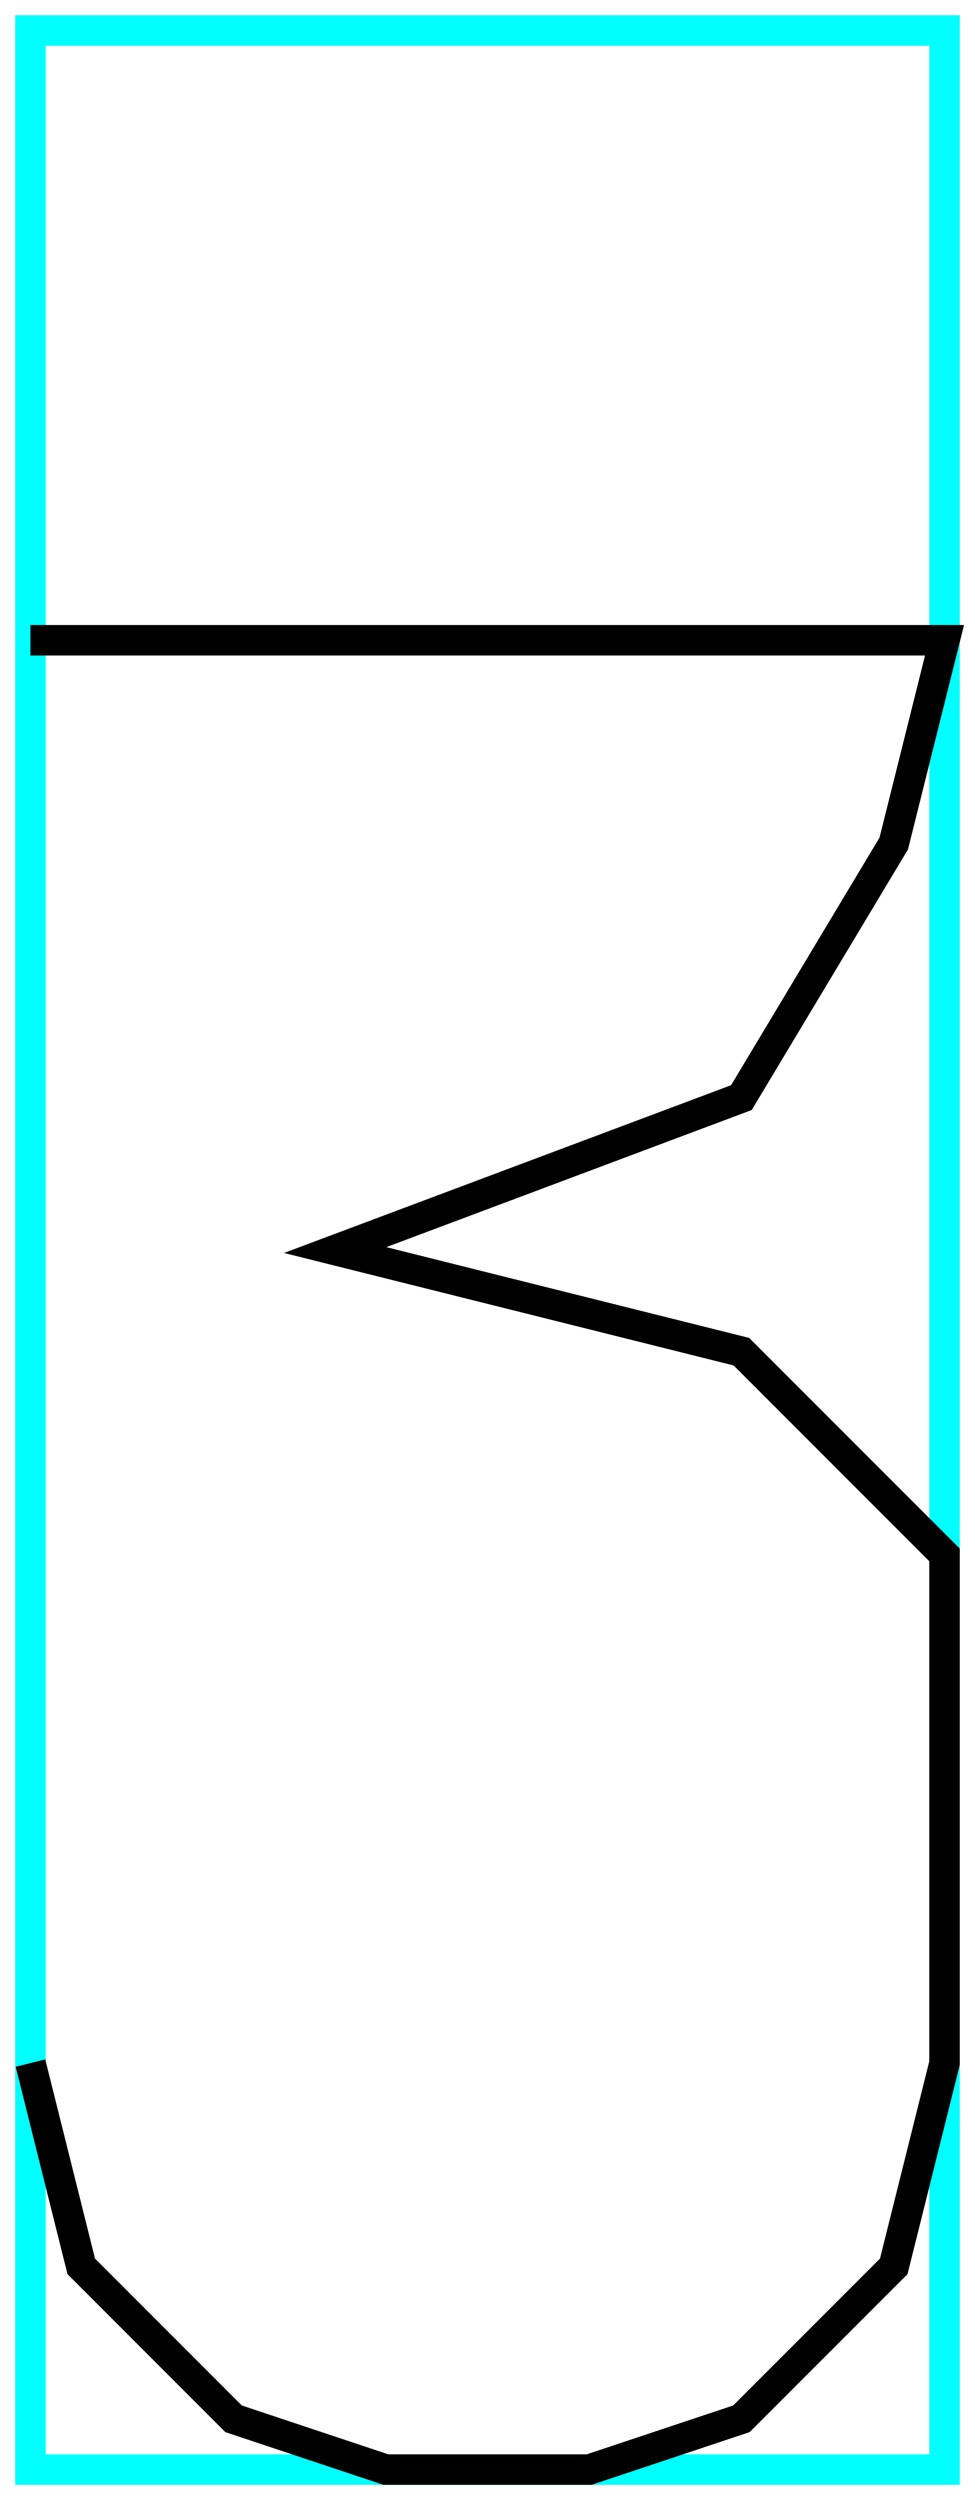 <?xml version="1.0" encoding="utf-8" ?>
<svg baseProfile="tiny" height="164" version="1.2" width="64" xmlns="http://www.w3.org/2000/svg" xmlns:ev="http://www.w3.org/2001/xml-events" xmlns:xlink="http://www.w3.org/1999/xlink">
  <defs/>
  <path d="M2,2 L62,2 L62,162 L2,162Z" fill="none" stroke="cyan" stroke-width="2"/>
  <path d="M2.0,42.0 L62.0,42.0 L58.667,55.333 L48.667,72.0 L22.0,82.0 L48.667,88.667 L62.0,102.0 L62.0,135.333 L58.667,148.667 L48.667,158.667 L38.667,162.0 L25.333,162.0 L15.333,158.667 L5.333,148.667 L2.0,135.333" fill="none" stroke="black" stroke-width="2"/>
</svg>
